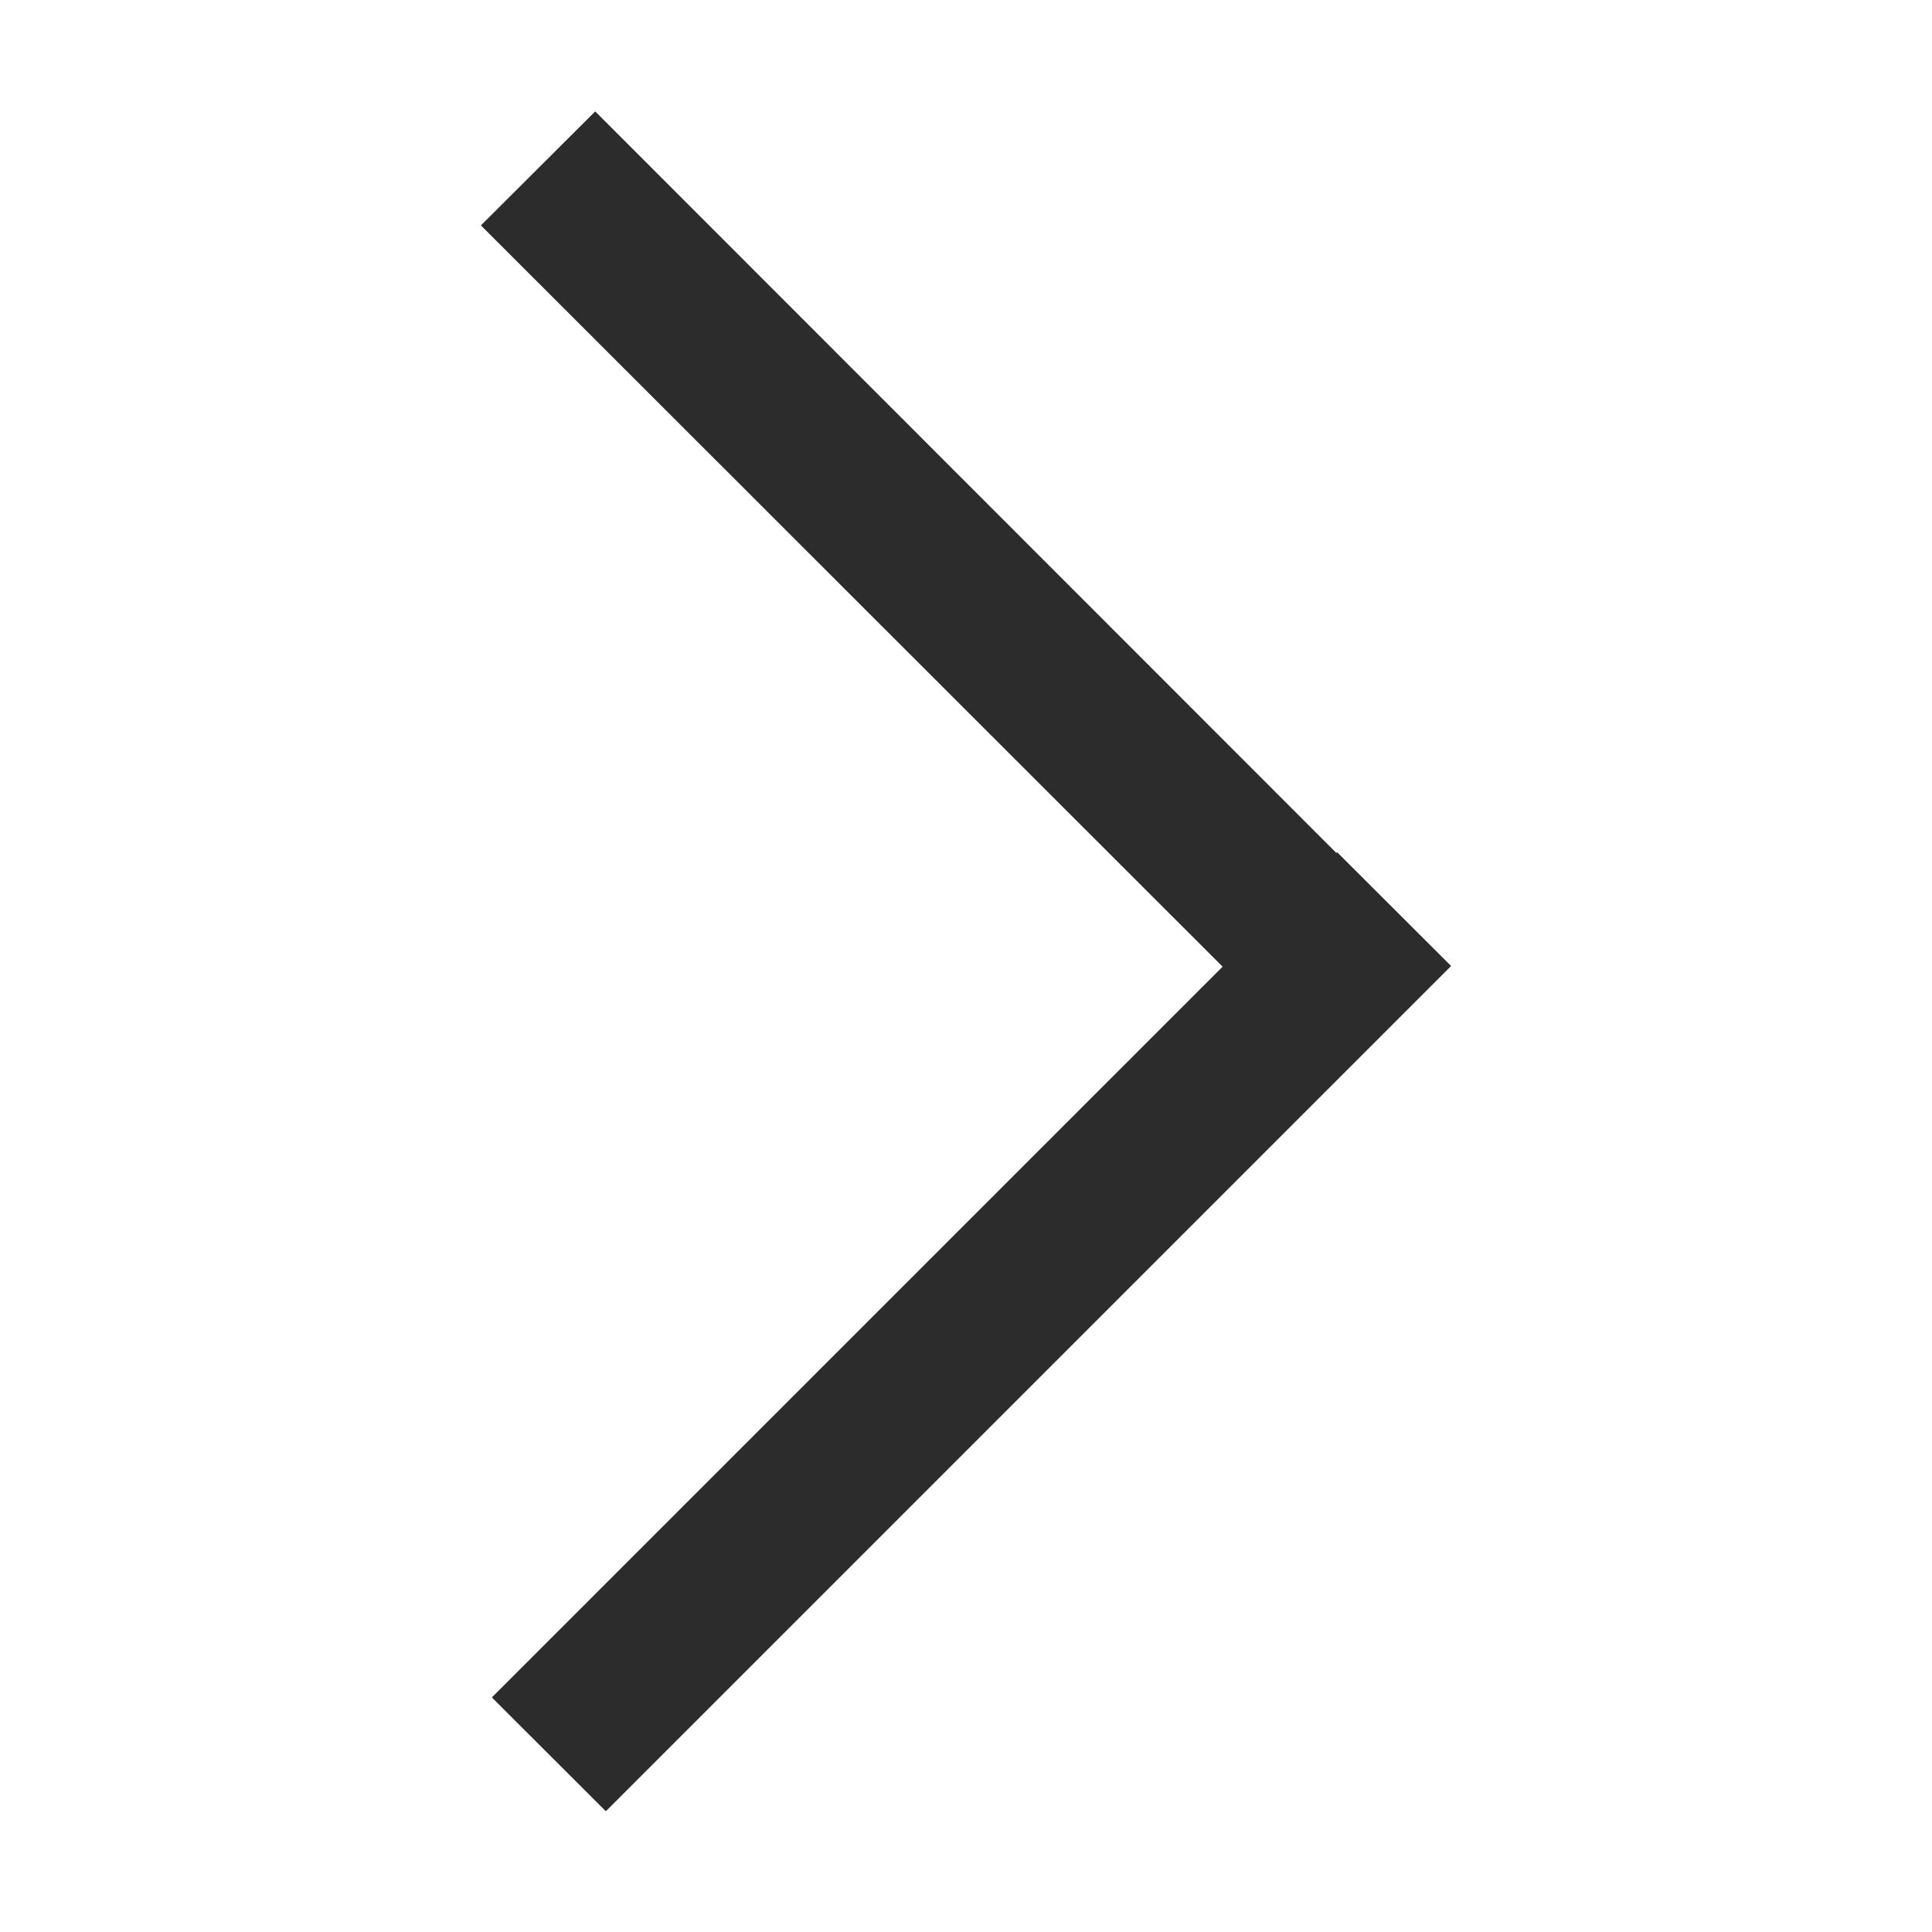 <?xml version="1.0" standalone="no"?><!DOCTYPE svg PUBLIC "-//W3C//DTD SVG 1.1//EN" "http://www.w3.org/Graphics/SVG/1.1/DTD/svg11.dtd">
<svg t="1614308161846"
     class="icon"
     viewBox="0 0 1024 1024"
     version="1.1"
     xmlns="http://www.w3.org/2000/svg"
     p-id="1702"
     >
    <defs>
        <style type="text/css"></style>
    </defs>
    <path
        d="M769.11 512l-448 448-60.417-60.33 448-448L769.11 512z m-60.758 60.672l-453.461-453.205 60.586-60.416 453.12 453.376-60.33 60.33z"
        fill="#2c2c2c"
        p-id="1703"></path>
</svg>